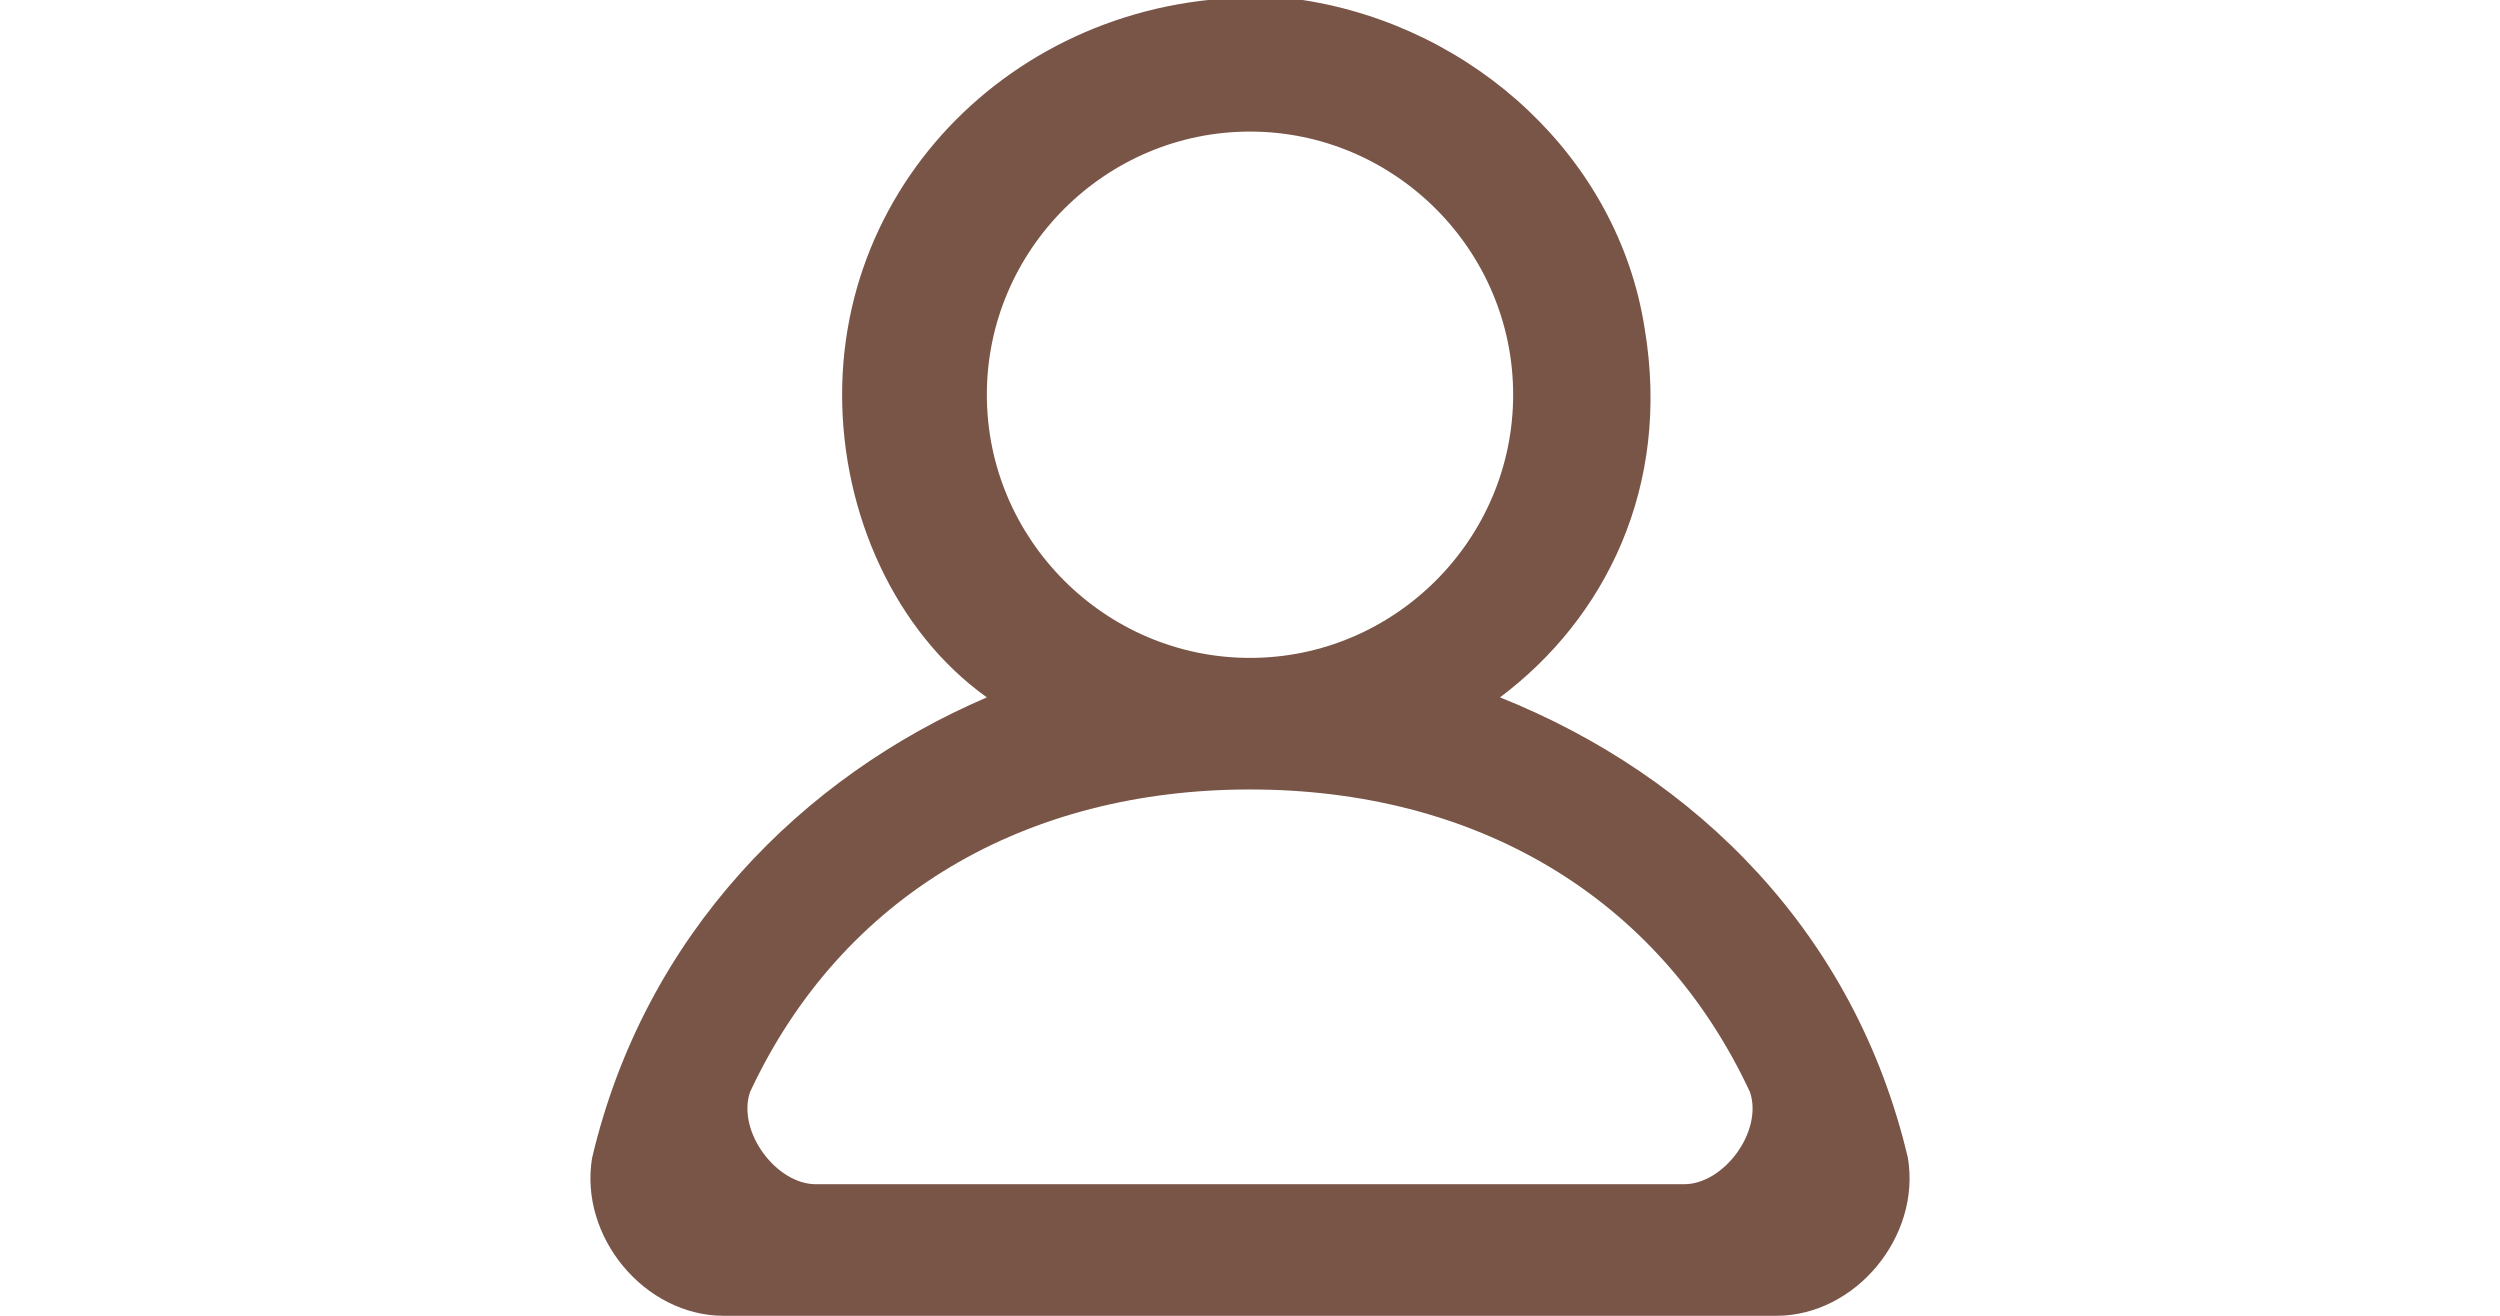 <svg xmlns="http://www.w3.org/2000/svg" viewBox="0 0 10 10" fill="#795548" width="19" heigkt="20"><path d="M10 8.8c-.4-1.7-1.6-2.9-3.1-3.5.8-.6 1.3-1.6 1.1-2.8C7.8 1.2 6.7.2 5.4 0 3.5-.2 1.9 1.2 1.9 3c0 .9.4 1.8 1.1 2.3-1.4.6-2.6 1.8-3 3.5-.1.6.4 1.2 1 1.2h8c.6 0 1.1-.6 1-1.2zM3 3c0-1.1.9-2 2-2s2 .9 2 2-.9 2-2 2-2-.9-2-2zm5.3 6H1.7c-.3 0-.6-.4-.5-.7C1.9 6.8 3.3 6 5 6s3.1.8 3.8 2.3c.1.3-.2.7-.5.7z"/></svg>